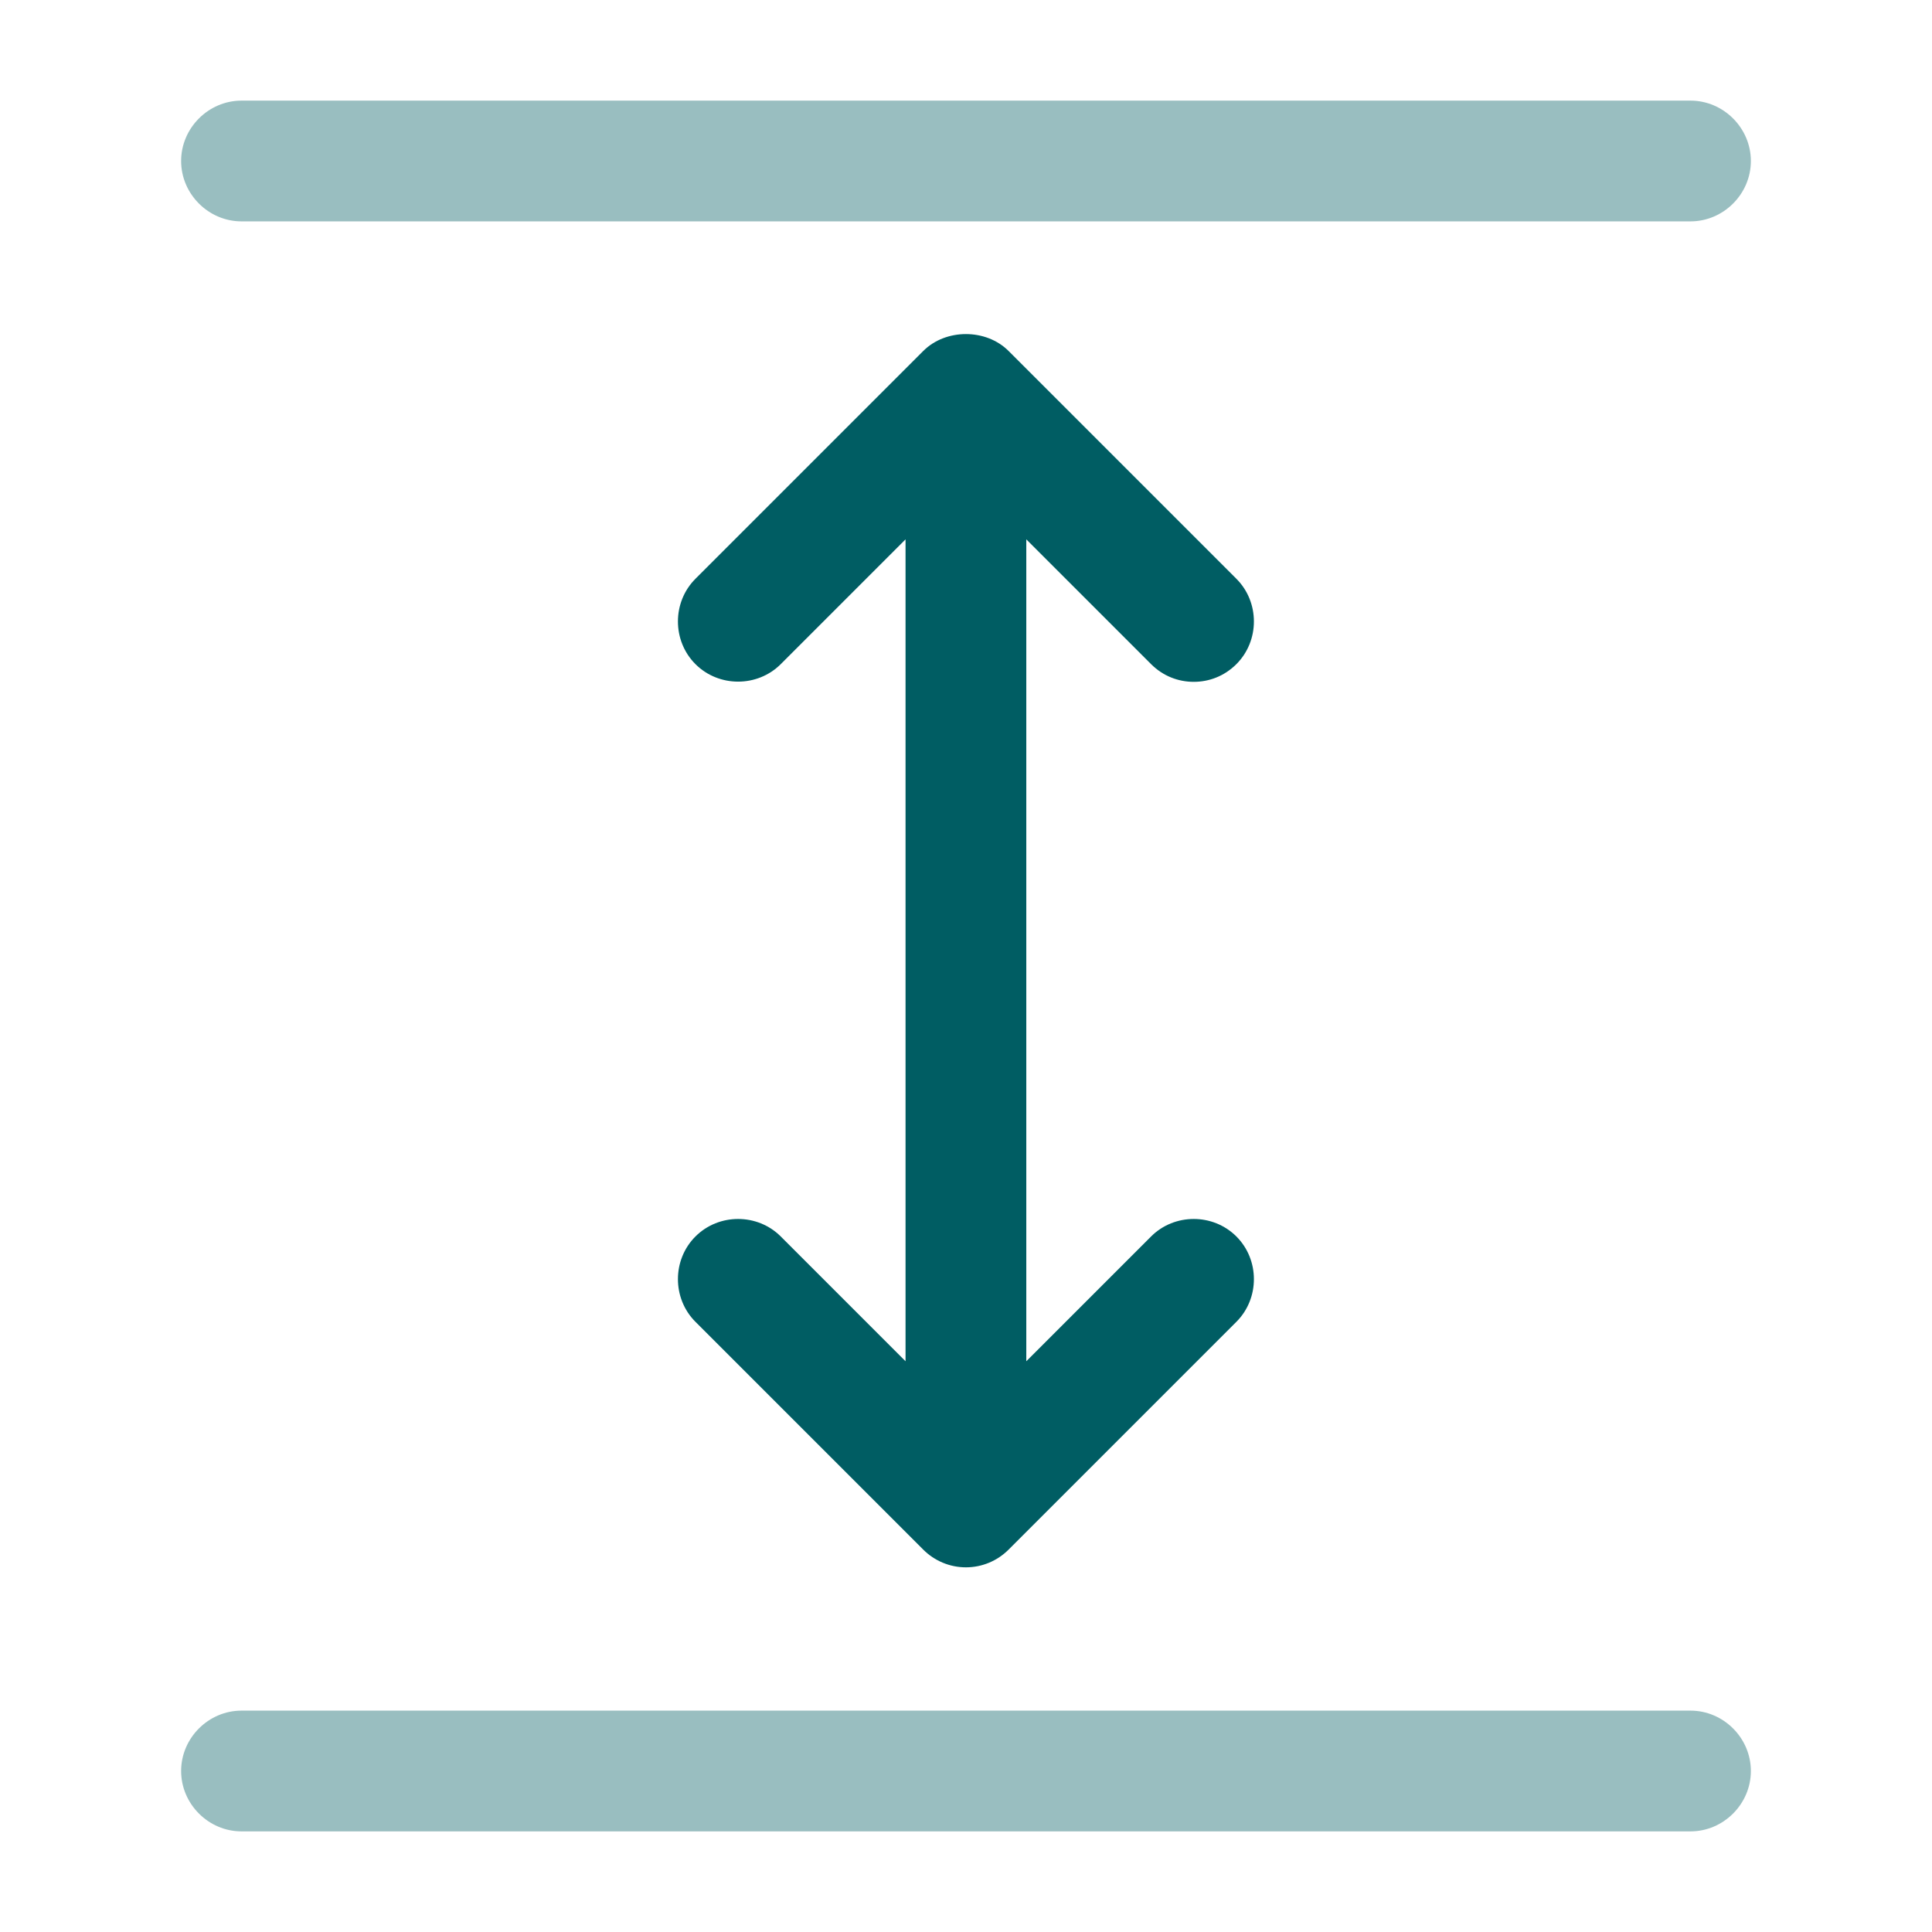 <svg width="24" height="24" viewBox="0 0 24 24" fill="none" xmlns="http://www.w3.org/2000/svg">
<path opacity="0.4" d="M21 22.75H3C2.59 22.75 2.25 22.41 2.25 22C2.25 21.59 2.59 21.25 3 21.25H21C21.41 21.25 21.75 21.59 21.75 22C21.75 22.41 21.41 22.75 21 22.75Z" fill="#005D63"/>
<path opacity="0.4" d="M21 2.75H3C2.59 2.75 2.25 2.41 2.25 2C2.25 1.59 2.59 1.25 3 1.25H21C21.41 1.25 21.75 1.59 21.75 2C21.75 2.41 21.41 2.75 21 2.75Z" fill="#005D63"/>
<path d="M14.299 15.36L12.749 16.91V6.7L14.299 8.25C14.449 8.4 14.639 8.47 14.829 8.47C15.019 8.47 15.209 8.4 15.359 8.25C15.649 7.96 15.649 7.48 15.359 7.19L12.529 4.36C12.249 4.08 11.749 4.08 11.469 4.36L8.639 7.19C8.349 7.48 8.349 7.96 8.639 8.25C8.929 8.54 9.409 8.54 9.699 8.25L11.249 6.7V16.91L9.699 15.36C9.409 15.07 8.929 15.07 8.639 15.36C8.349 15.65 8.349 16.13 8.639 16.42L11.469 19.25C11.609 19.39 11.799 19.47 11.999 19.47C12.199 19.47 12.389 19.39 12.529 19.25L15.359 16.42C15.649 16.13 15.649 15.65 15.359 15.36C15.069 15.07 14.589 15.07 14.299 15.36Z" fill="#005D63"/>
</svg>
